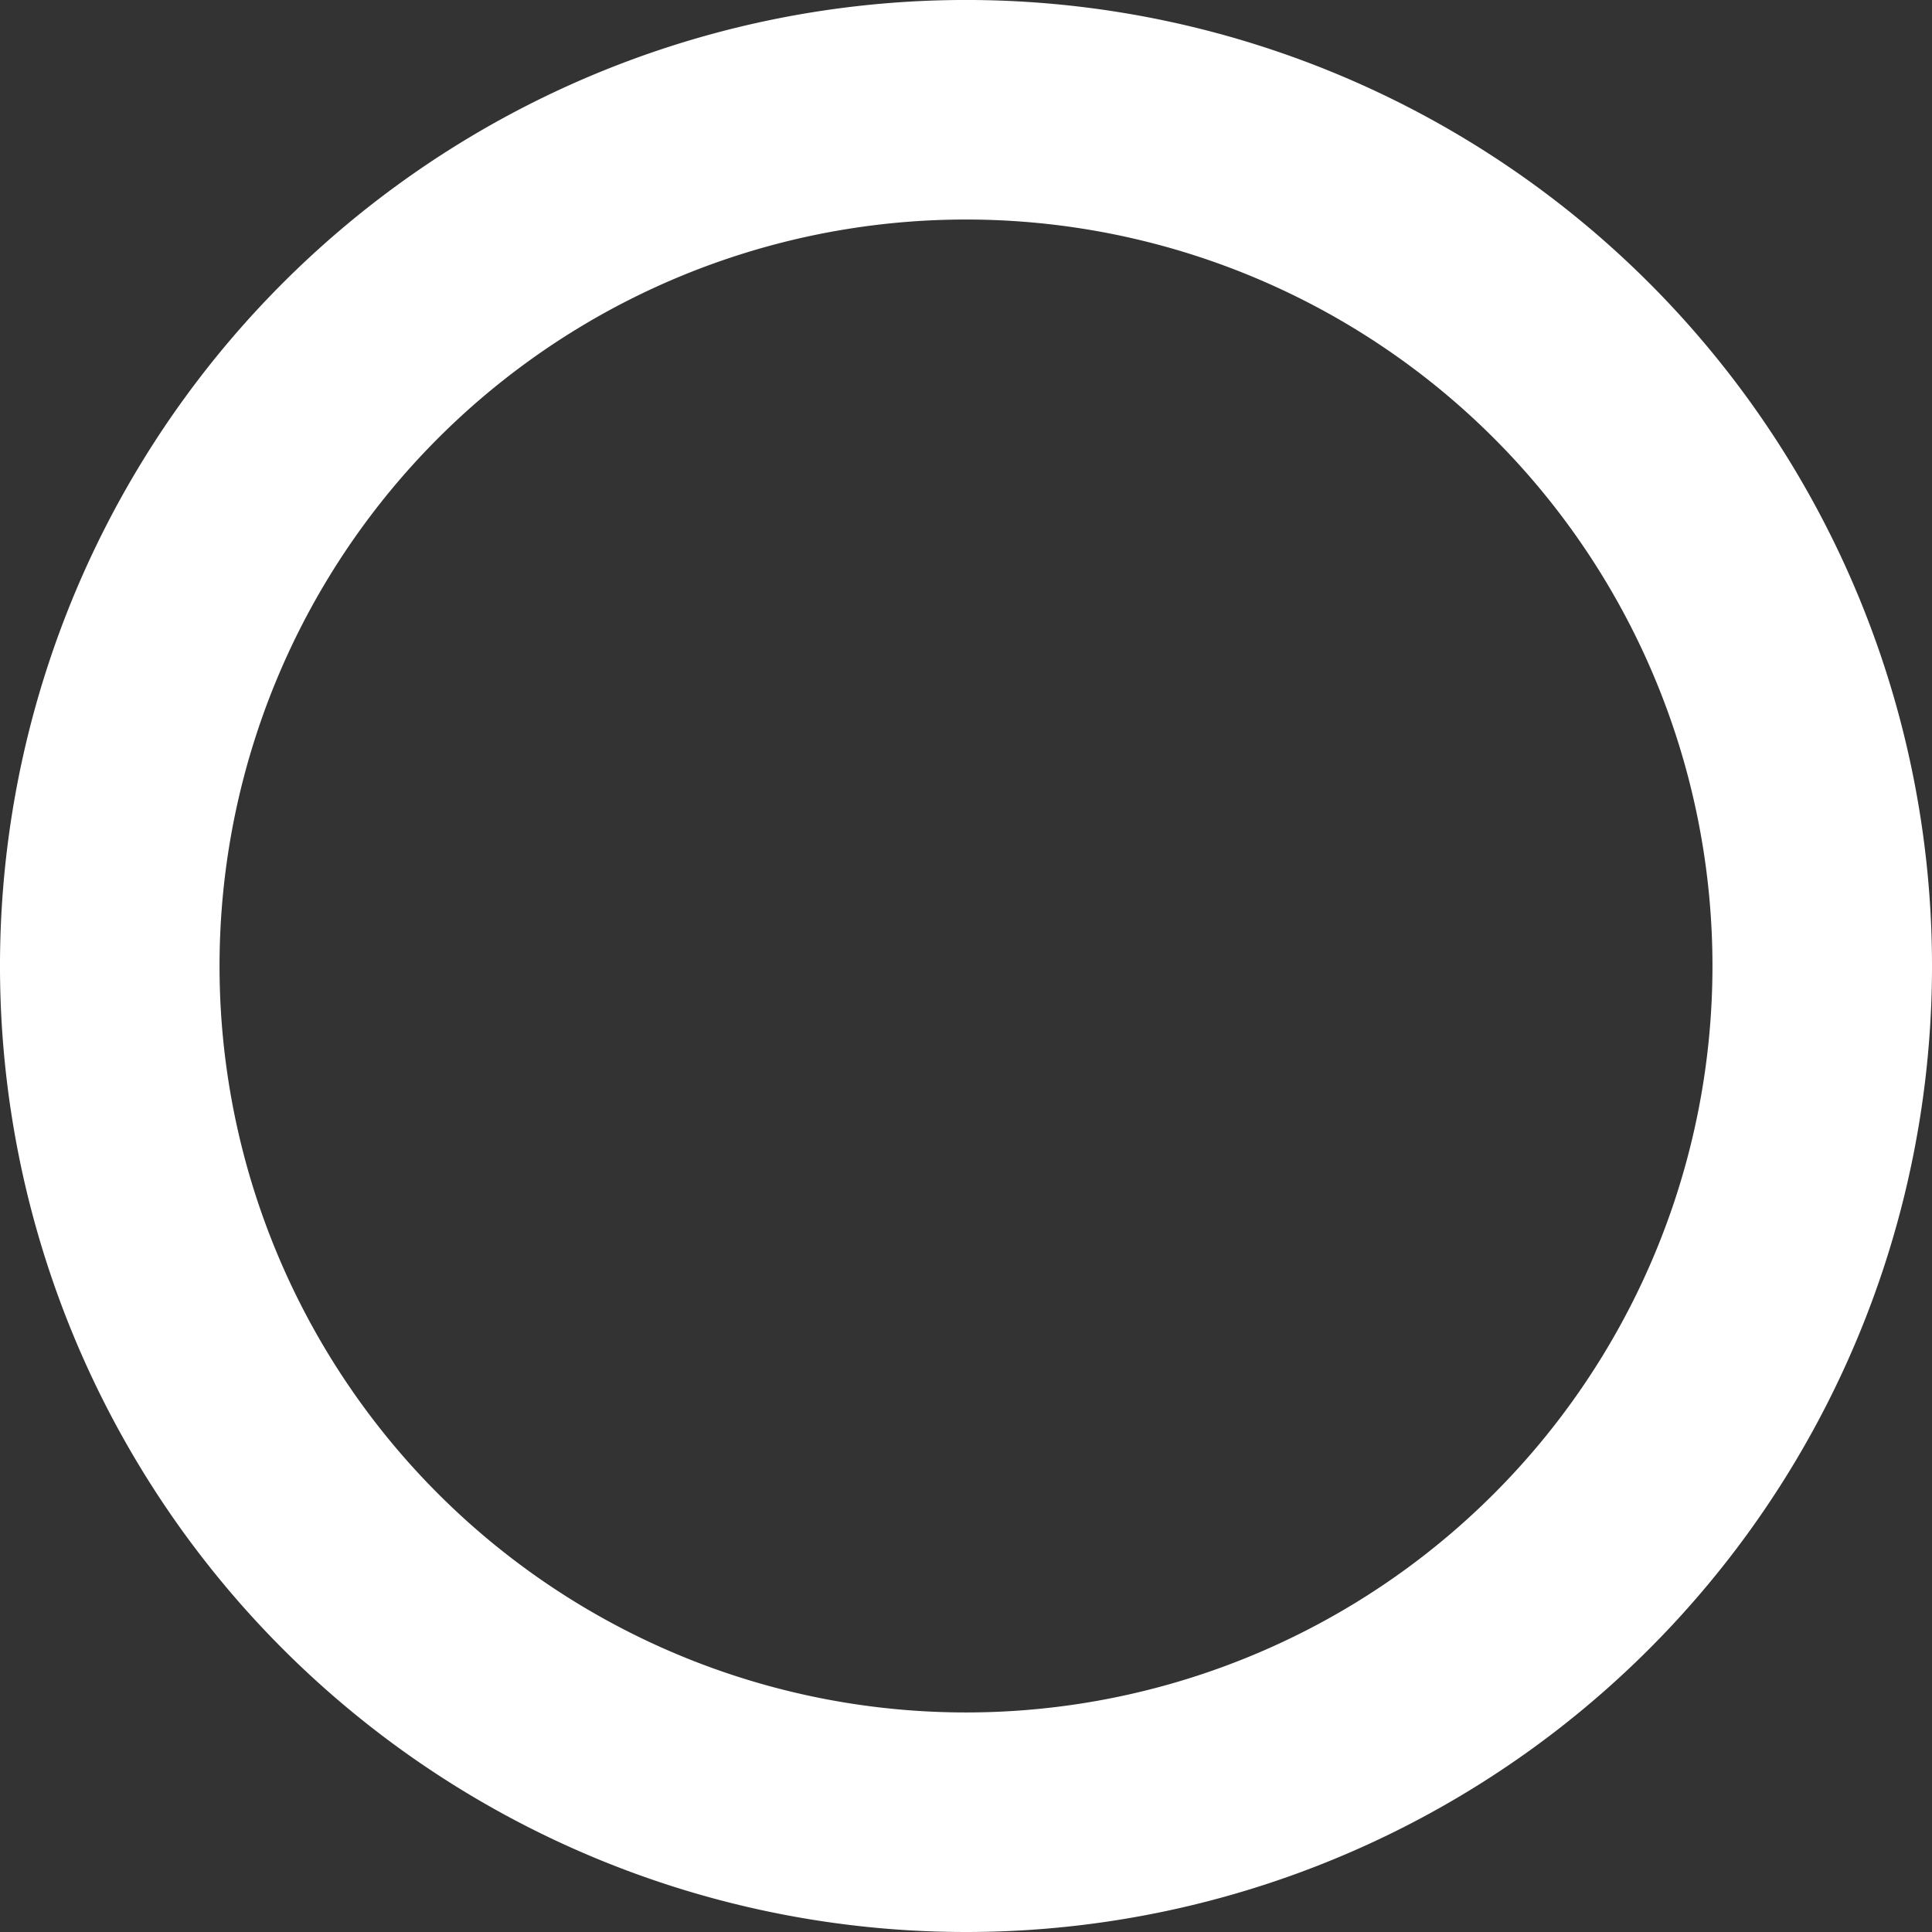 <svg width="88" height="88" viewBox="0 0 88 88" fill="none" xmlns="http://www.w3.org/2000/svg"><rect x="0" y="0" width="88" height="88" fill="#333333" stroke="none"/><path d="M44 83a39 39 0 1 1 0-78.001A39 39 0 0 1 44 83z" stroke="#fff" stroke-width="10"/></svg>